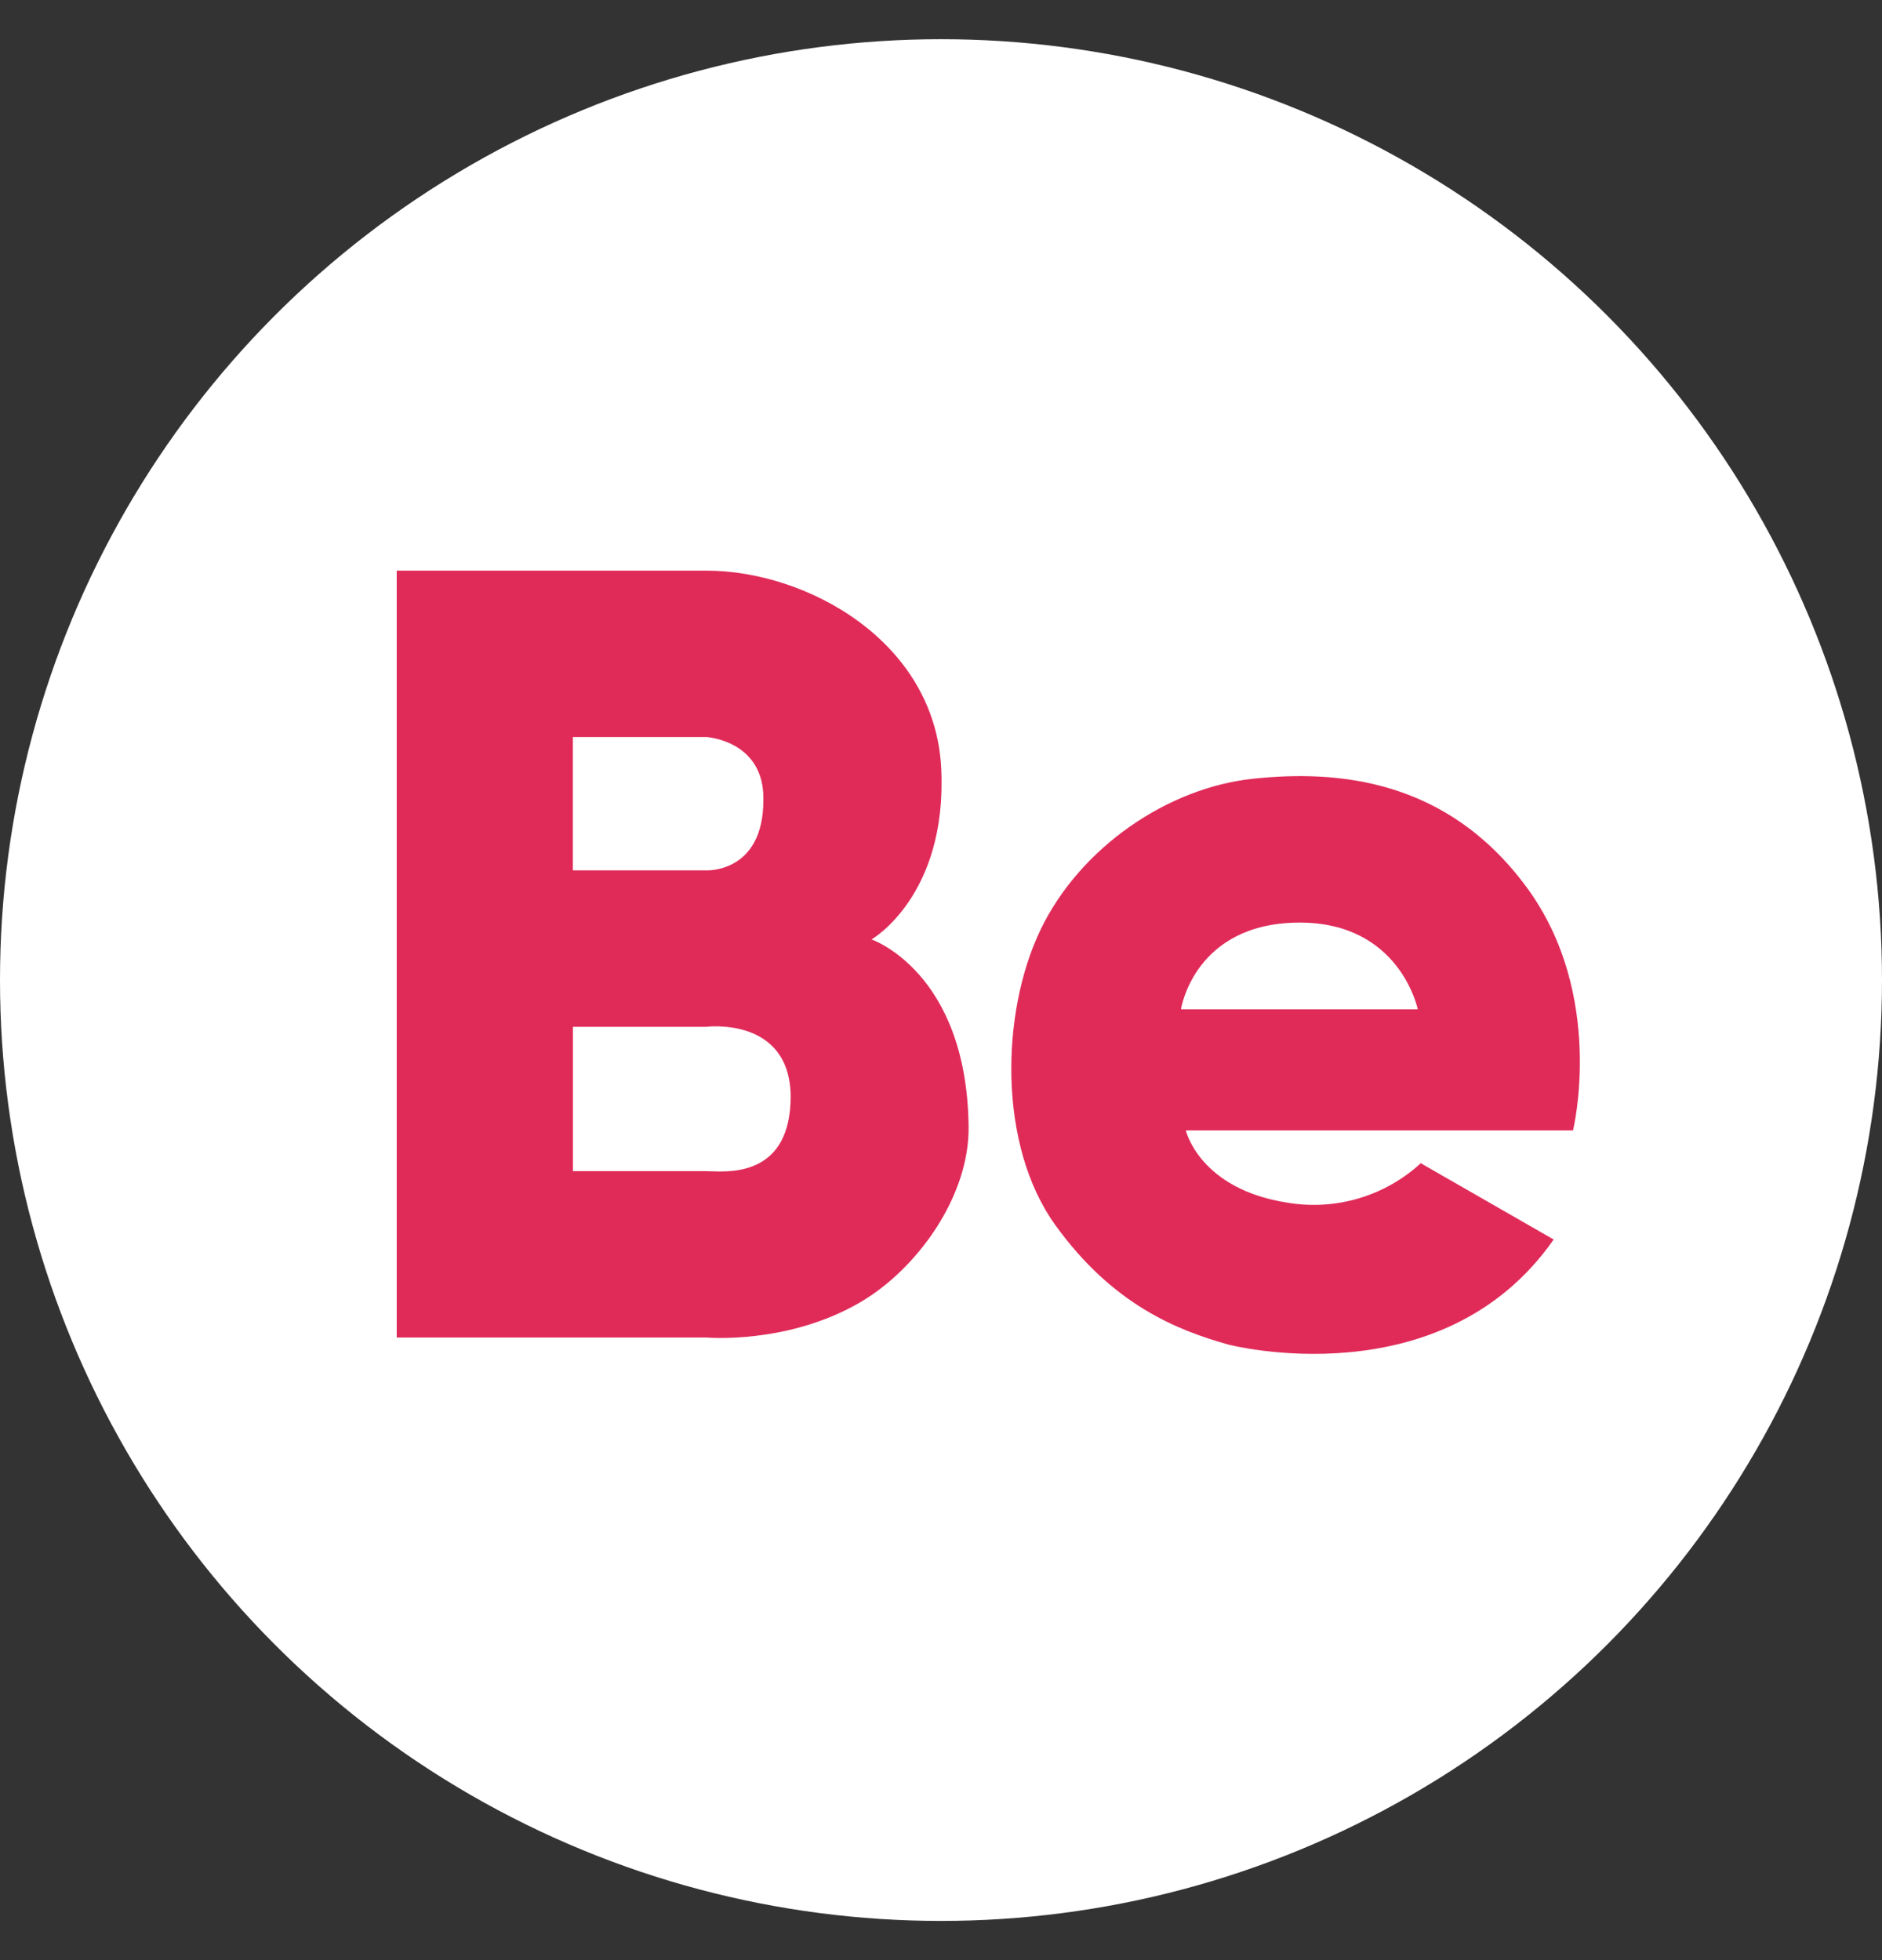 <svg width="24" height="25" viewBox="0 0 24 25" fill="none" xmlns="http://www.w3.org/2000/svg">
<rect x="0" y="0" width="24" height="25" fill="#333333" stroke="none"/>
<circle cx="12" cy="12.5" r="12" fill="white"/>
<path fill-rule="evenodd" clip-rule="evenodd" d="M11.114 11.982C11.114 11.982 12.081 11.428 12.003 9.804C11.926 8.179 10.288 7.278 9.007 7.278H5.059V17.059H9.007C9.007 17.059 10.044 17.152 10.973 16.608C11.695 16.185 12.365 15.259 12.352 14.366C12.328 12.394 11.114 11.982 11.114 11.982ZM9.007 9.4C9.007 9.4 9.75 9.443 9.735 10.204C9.735 11.138 9.006 11.101 9.006 11.101H7.305V9.4L9.007 9.4ZM7.306 14.937H9.007V14.937C9.023 14.937 9.044 14.938 9.068 14.939C9.349 14.949 10.083 14.976 10.083 13.979C10.07 12.961 9.007 13.096 9.007 13.096H7.306V14.937Z" fill="#E02B59"/>
<path fill-rule="evenodd" clip-rule="evenodd" d="M15.973 9.933C17.055 9.817 18.447 9.933 19.465 11.312C20.483 12.69 20.06 14.417 20.06 14.417H15.122C15.122 14.417 15.294 15.169 16.428 15.341C17.039 15.441 17.662 15.255 18.118 14.836L19.813 15.809C18.383 17.858 15.664 17.149 15.664 17.149C15.019 16.968 14.194 16.646 13.46 15.628C12.725 14.61 12.762 12.922 13.266 11.865C13.771 10.809 14.89 10.049 15.973 9.933ZM16.576 11.767C15.227 11.767 15.06 12.873 15.06 12.873H18.08C18.08 12.873 17.856 11.767 16.576 11.767Z" fill="#E02B59"/>
</svg>
